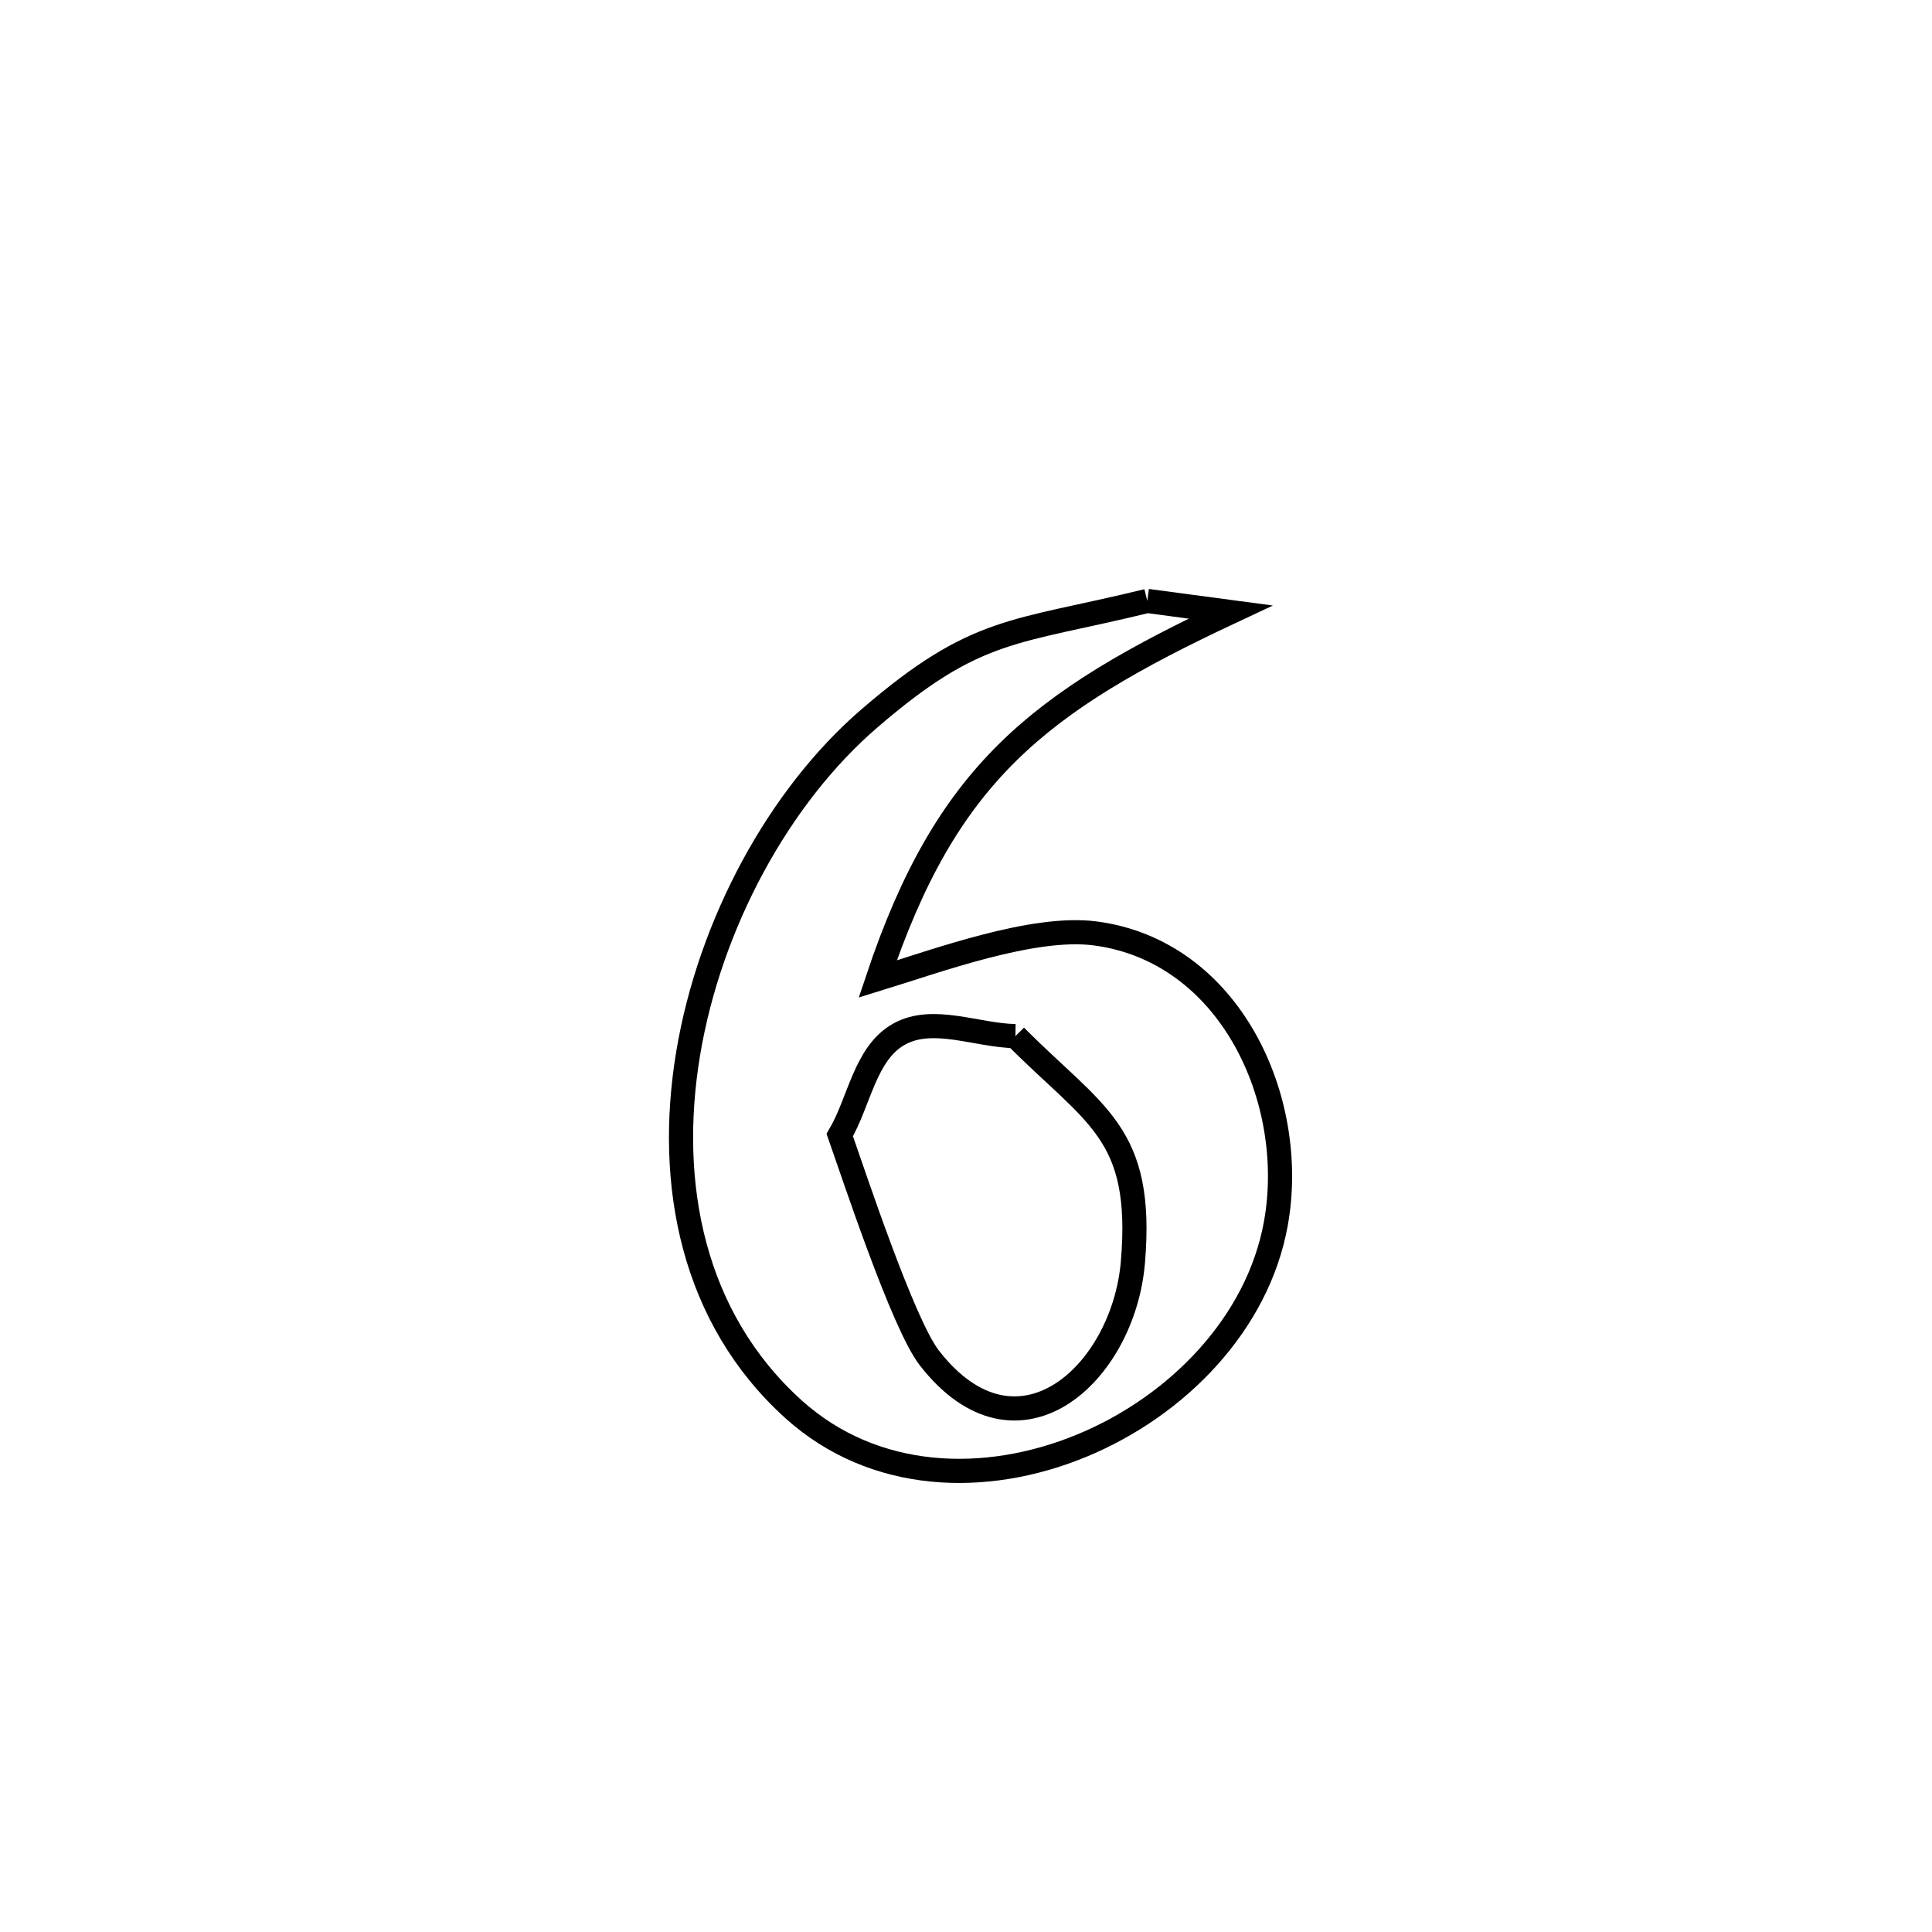 <svg xmlns="http://www.w3.org/2000/svg" viewBox="0.0 0.0 24.0 24.0" height="200px" width="200px"><path fill="none" stroke="black" stroke-width=".3" stroke-opacity="1.0"  filling="0" d="M14.252 7.465 L14.252 7.465 C14.597 7.511 14.942 7.557 15.286 7.603 L15.286 7.603 C12.891 8.726 11.756 9.611 10.903 12.162 L10.903 12.162 C11.629 11.939 12.83 11.495 13.602 11.595 C15.285 11.813 16.126 13.669 15.849 15.2 C15.625 16.442 14.626 17.469 13.434 17.96 C12.242 18.451 10.857 18.407 9.858 17.507 C8.602 16.373 8.279 14.71 8.548 13.089 C8.818 11.468 9.681 9.889 10.798 8.926 C12.135 7.774 12.588 7.872 14.252 7.465 L14.252 7.465"></path>
<path fill="none" stroke="black" stroke-width=".3" stroke-opacity="1.0"  filling="0" d="M12.614 12.871 L12.614 12.871 C13.603 13.867 14.211 14.063 14.073 15.684 C13.953 17.073 12.636 18.274 11.544 16.868 C11.214 16.442 10.602 14.582 10.432 14.1 L10.432 14.1 C10.677 13.682 10.745 13.085 11.166 12.848 C11.587 12.611 12.132 12.863 12.614 12.871 L12.614 12.871"></path></svg>